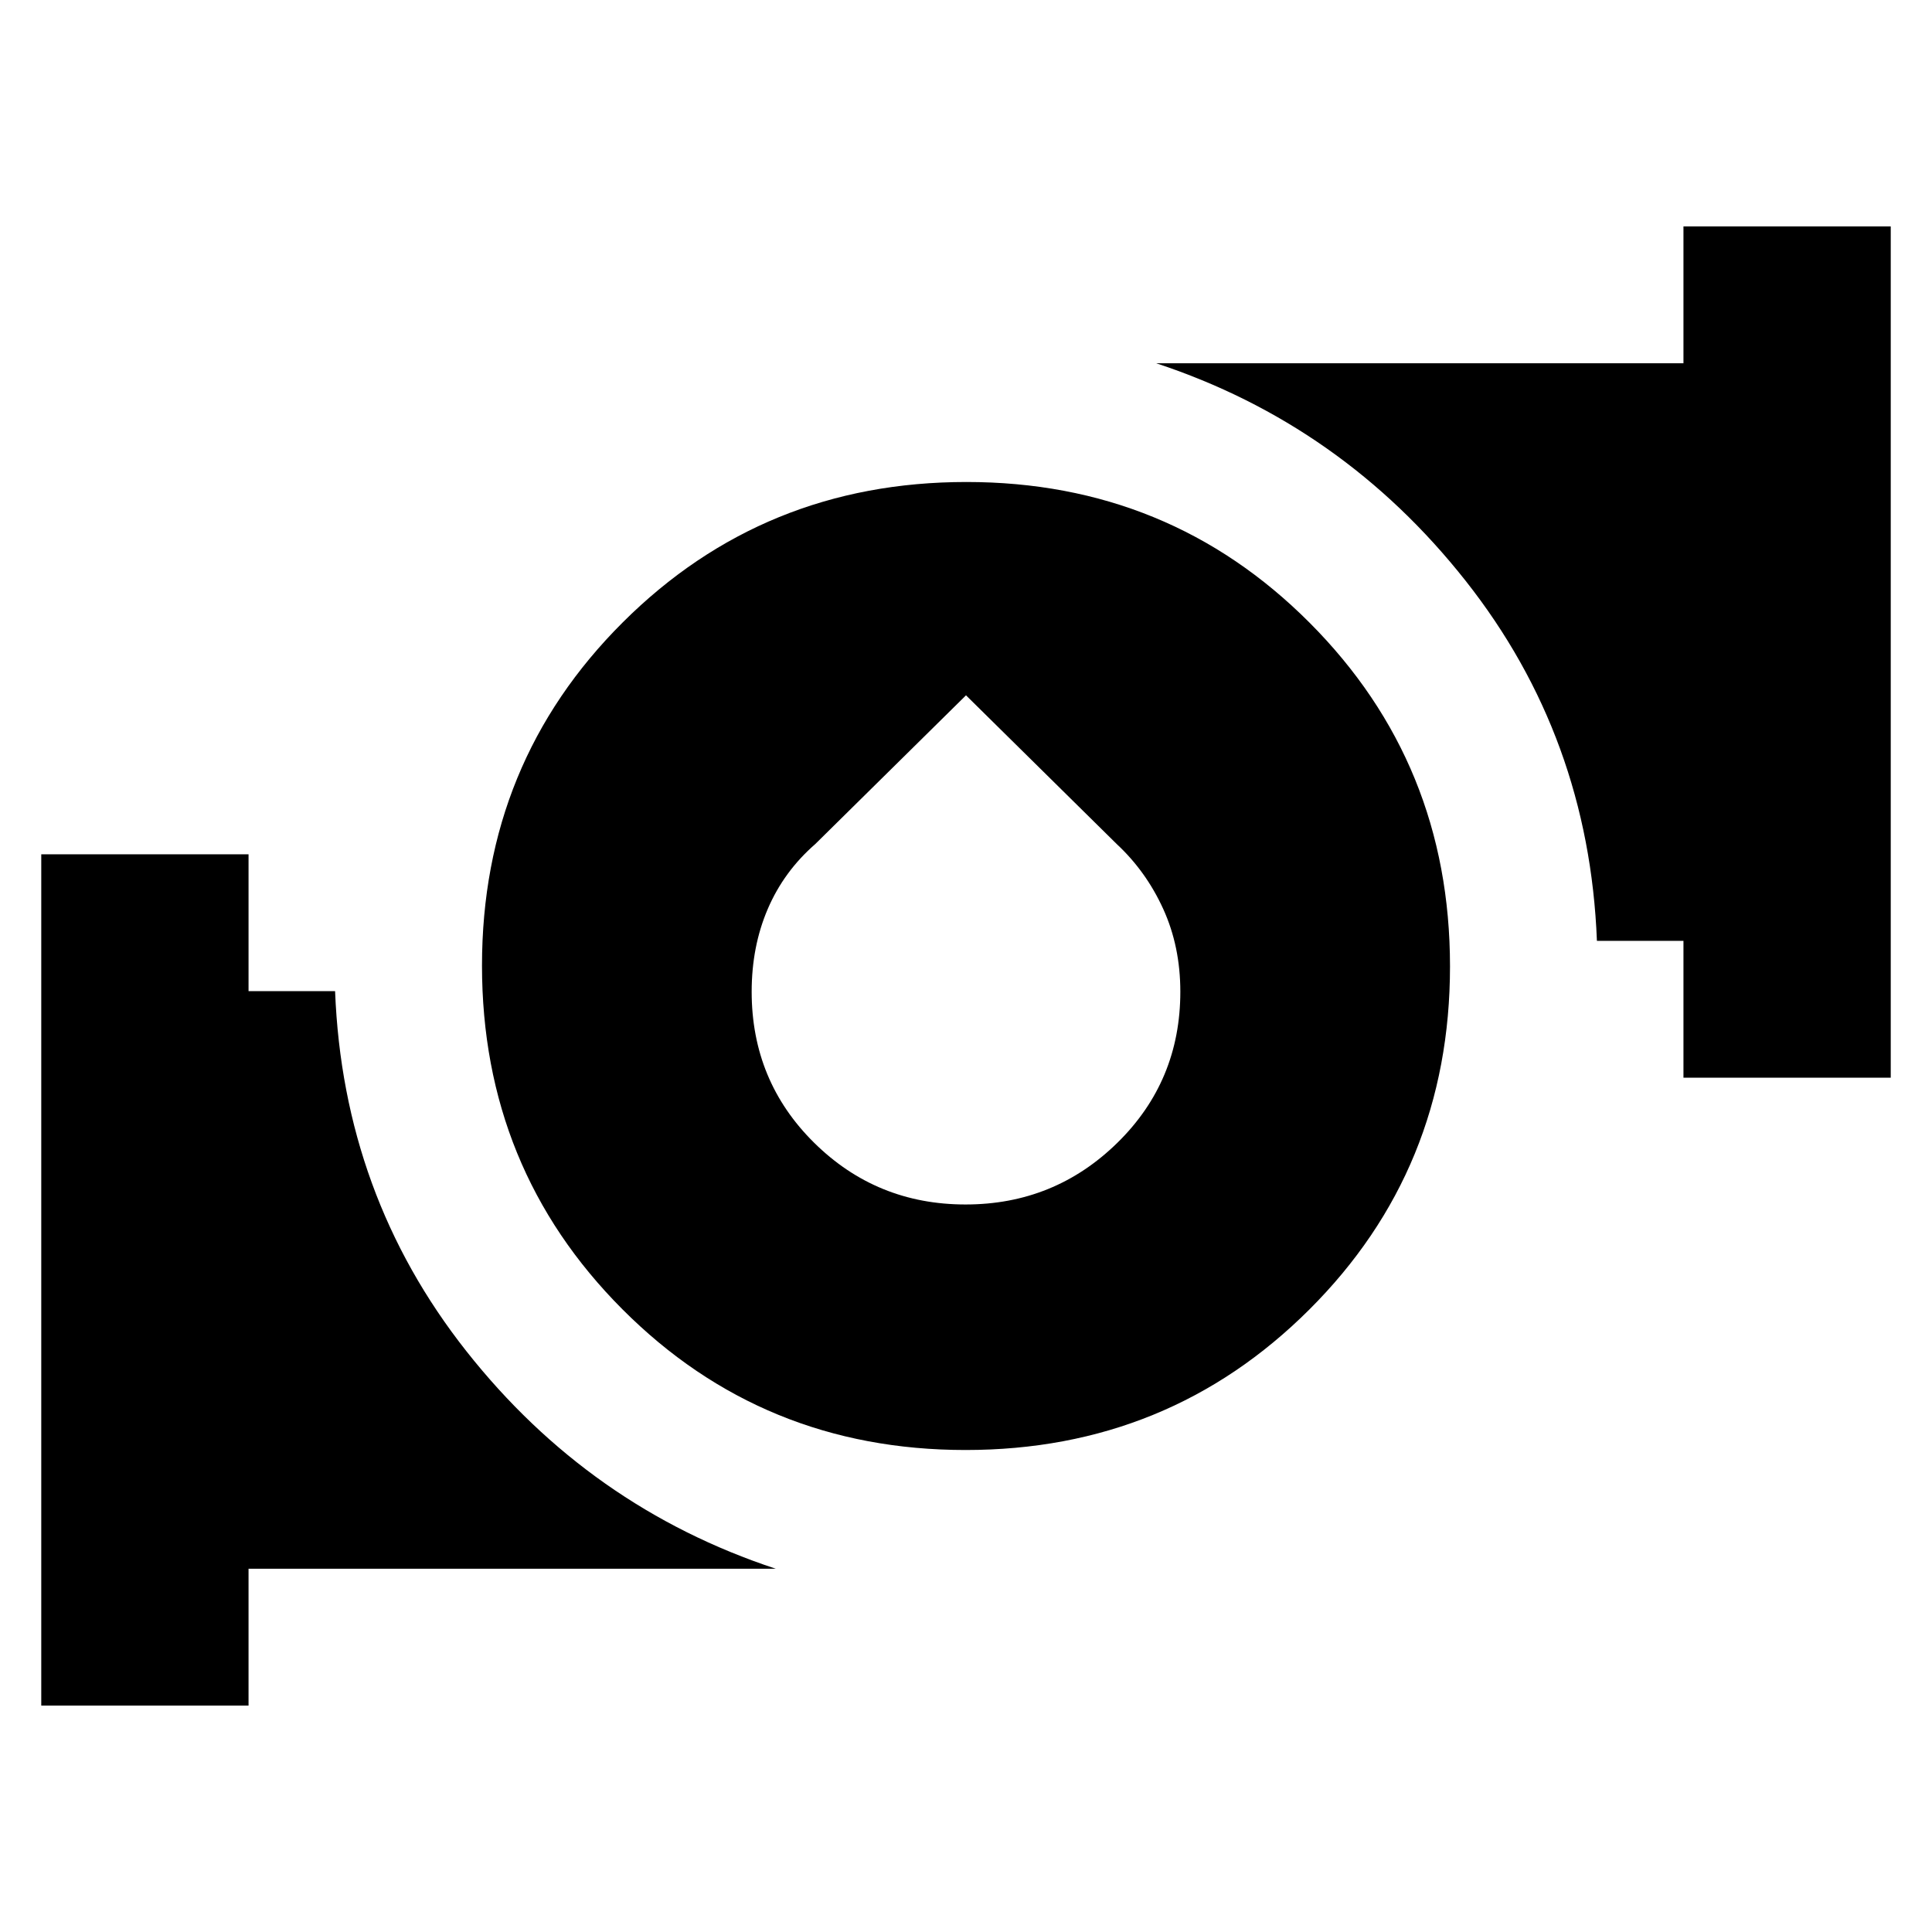 <svg xmlns="http://www.w3.org/2000/svg" height="20" viewBox="0 -960 960 960" width="20"><path d="M479.802-239.5Q379-239.5 309.25-309.448q-69.75-69.947-69.75-170.75 0-100.802 69.948-170.552 69.947-69.75 170.75-69.75 100.802 0 170.552 69.948 69.75 69.948 69.75 170.75T650.552-309.25q-69.948 69.75-170.75 69.75Zm-.027-122q44.185 0 75.455-30.669 31.27-30.669 31.27-75.06 0-22.462-8.5-41.117-8.5-18.654-23.088-32.237L480-614.5l-74.912 73.917Q389.5-527 381.5-508.346q-8 18.655-8 41.117 0 44.391 31.045 75.06 31.044 30.669 75.23 30.669Zm356.725-63v-68h-43q-3.947-101.261-65.224-178.88Q667-749 574.5-779.5h262v-68h103v423h-103Zm-816 312v-423h103v68h43q3.947 101.261 65.224 178.88Q293-211 385.5-180.5h-262v68h-103Z"/></svg>